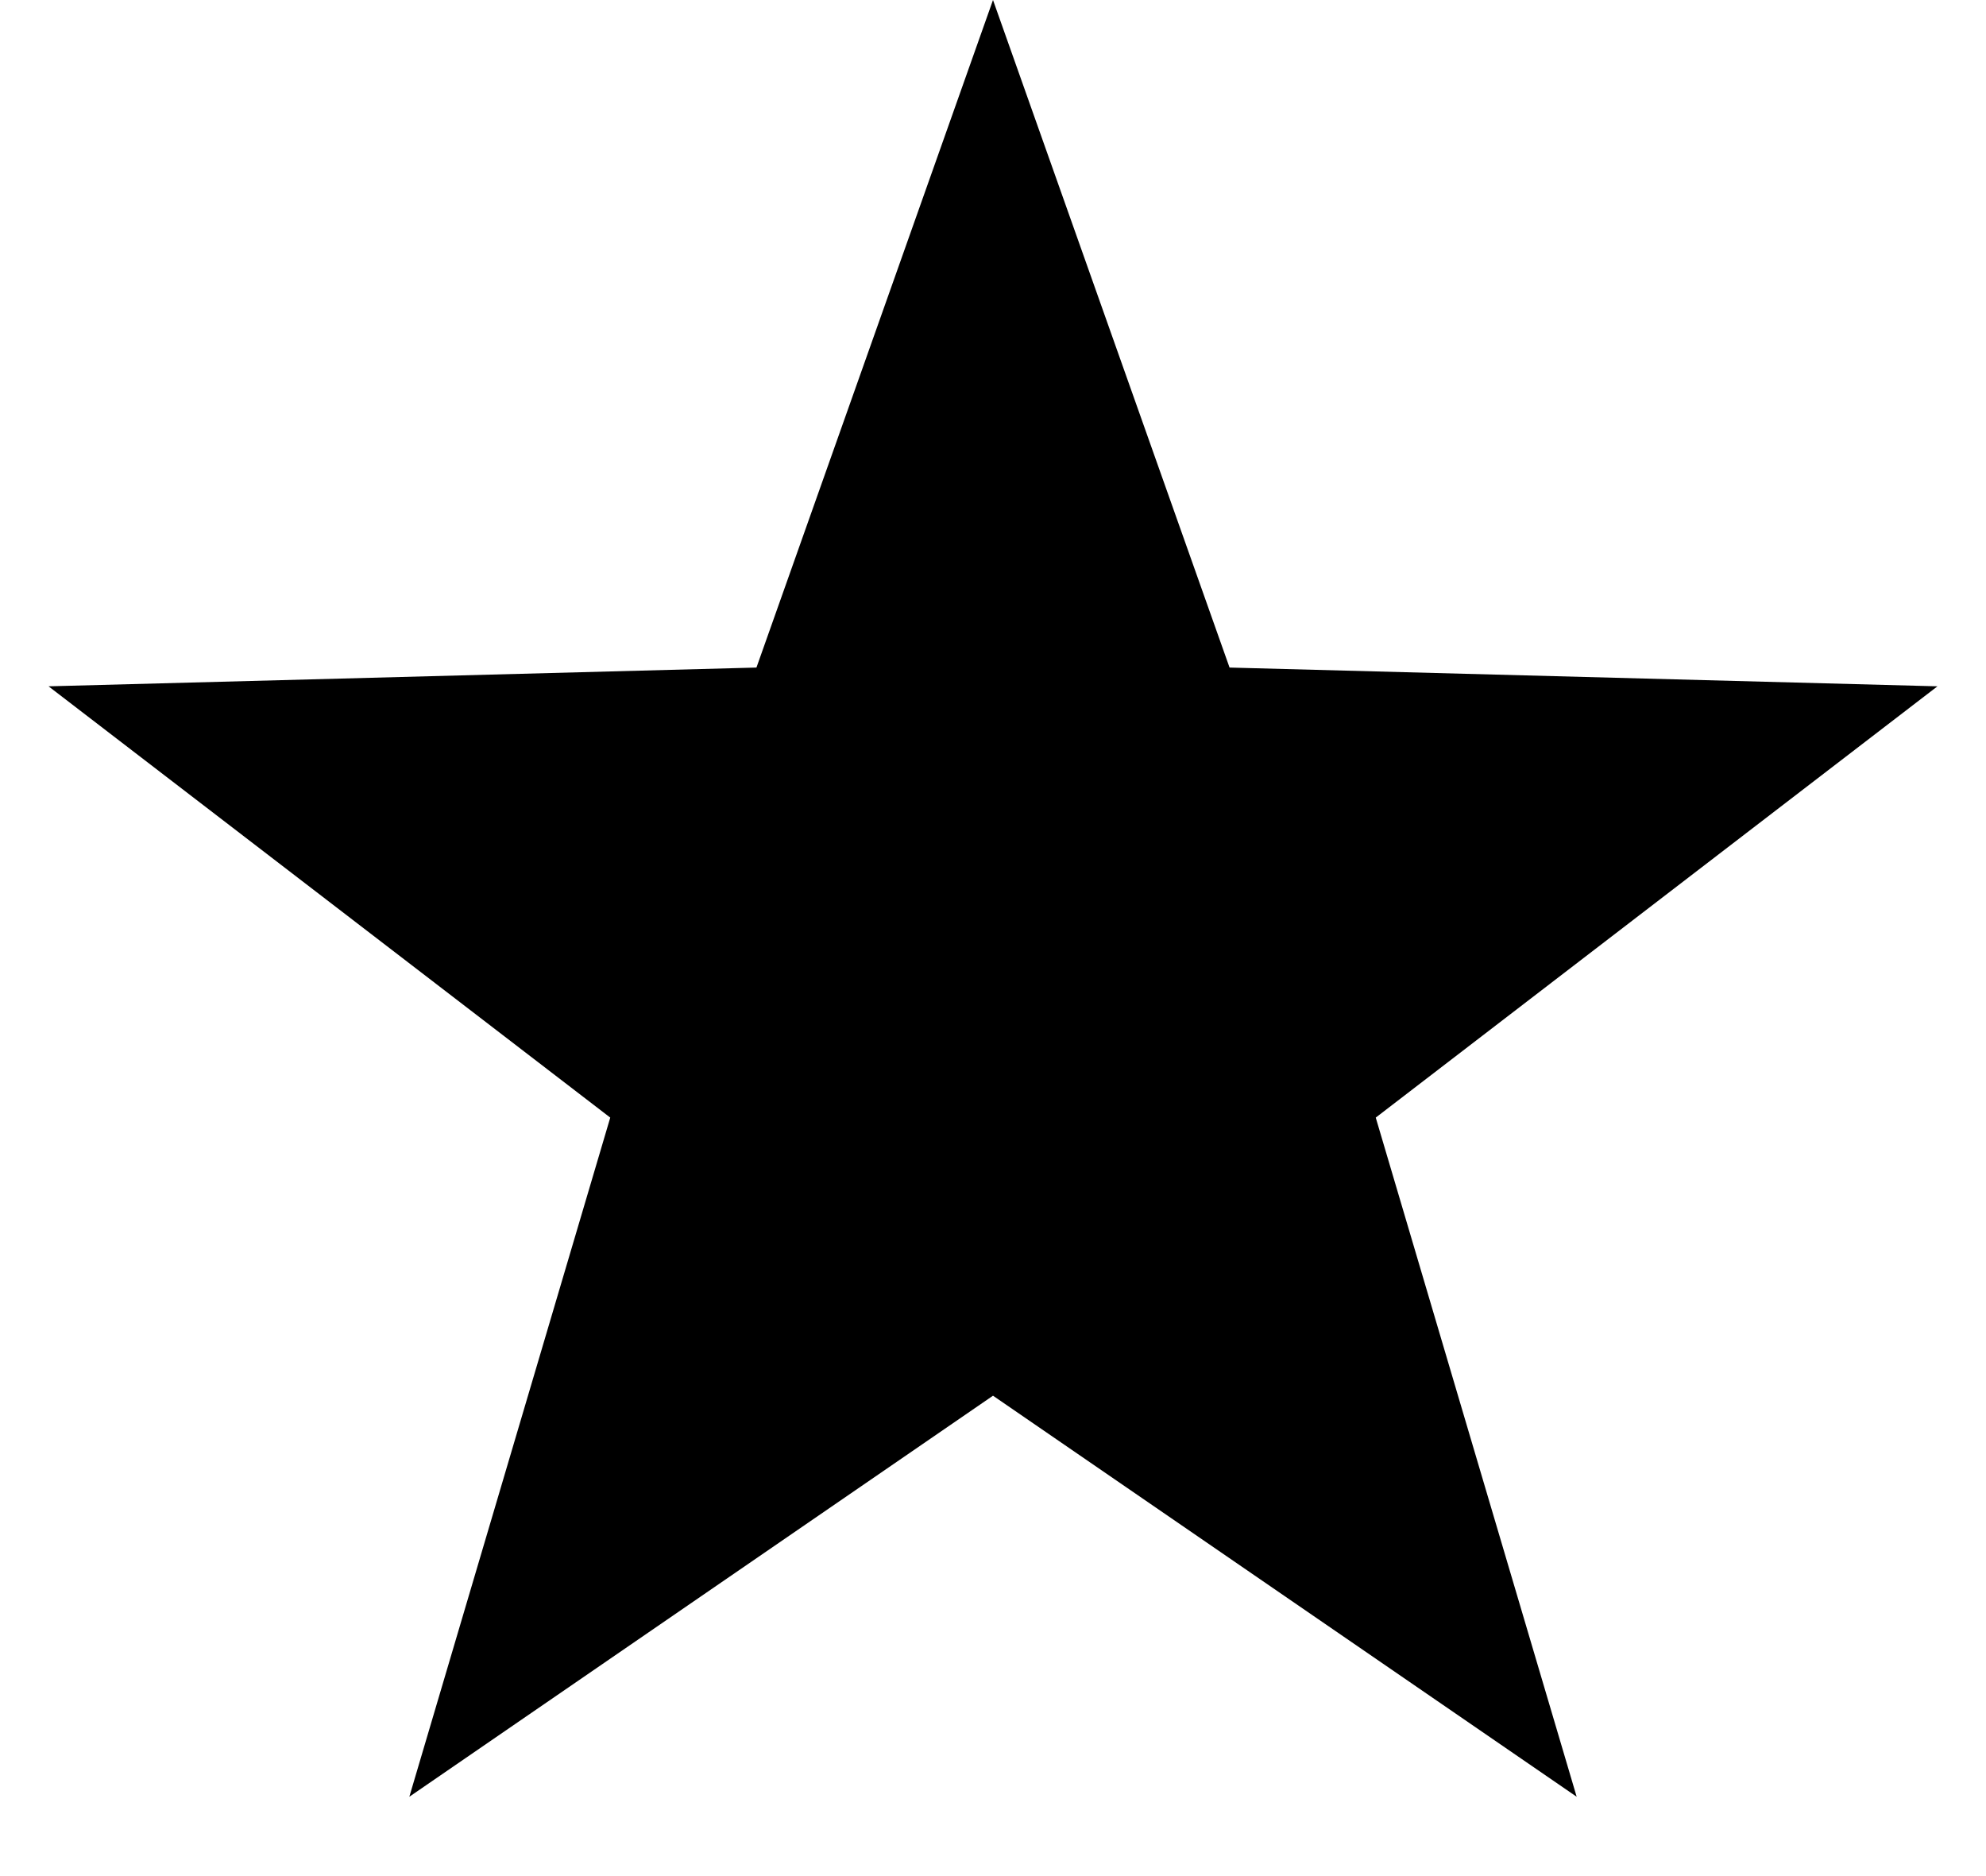 <svg xmlns="http://www.w3.org/2000/svg" width="18" height="17" viewBox="0 0 18 17">
  <polygon fill="#000000" fill-rule="evenodd" points="9 12.647 3.71 16.281 5.531 10.127 .44 6.219 6.856 6.049 9 0 11.144 6.049 17.56 6.219 12.469 10.127 14.29 16.281"/>
</svg>
